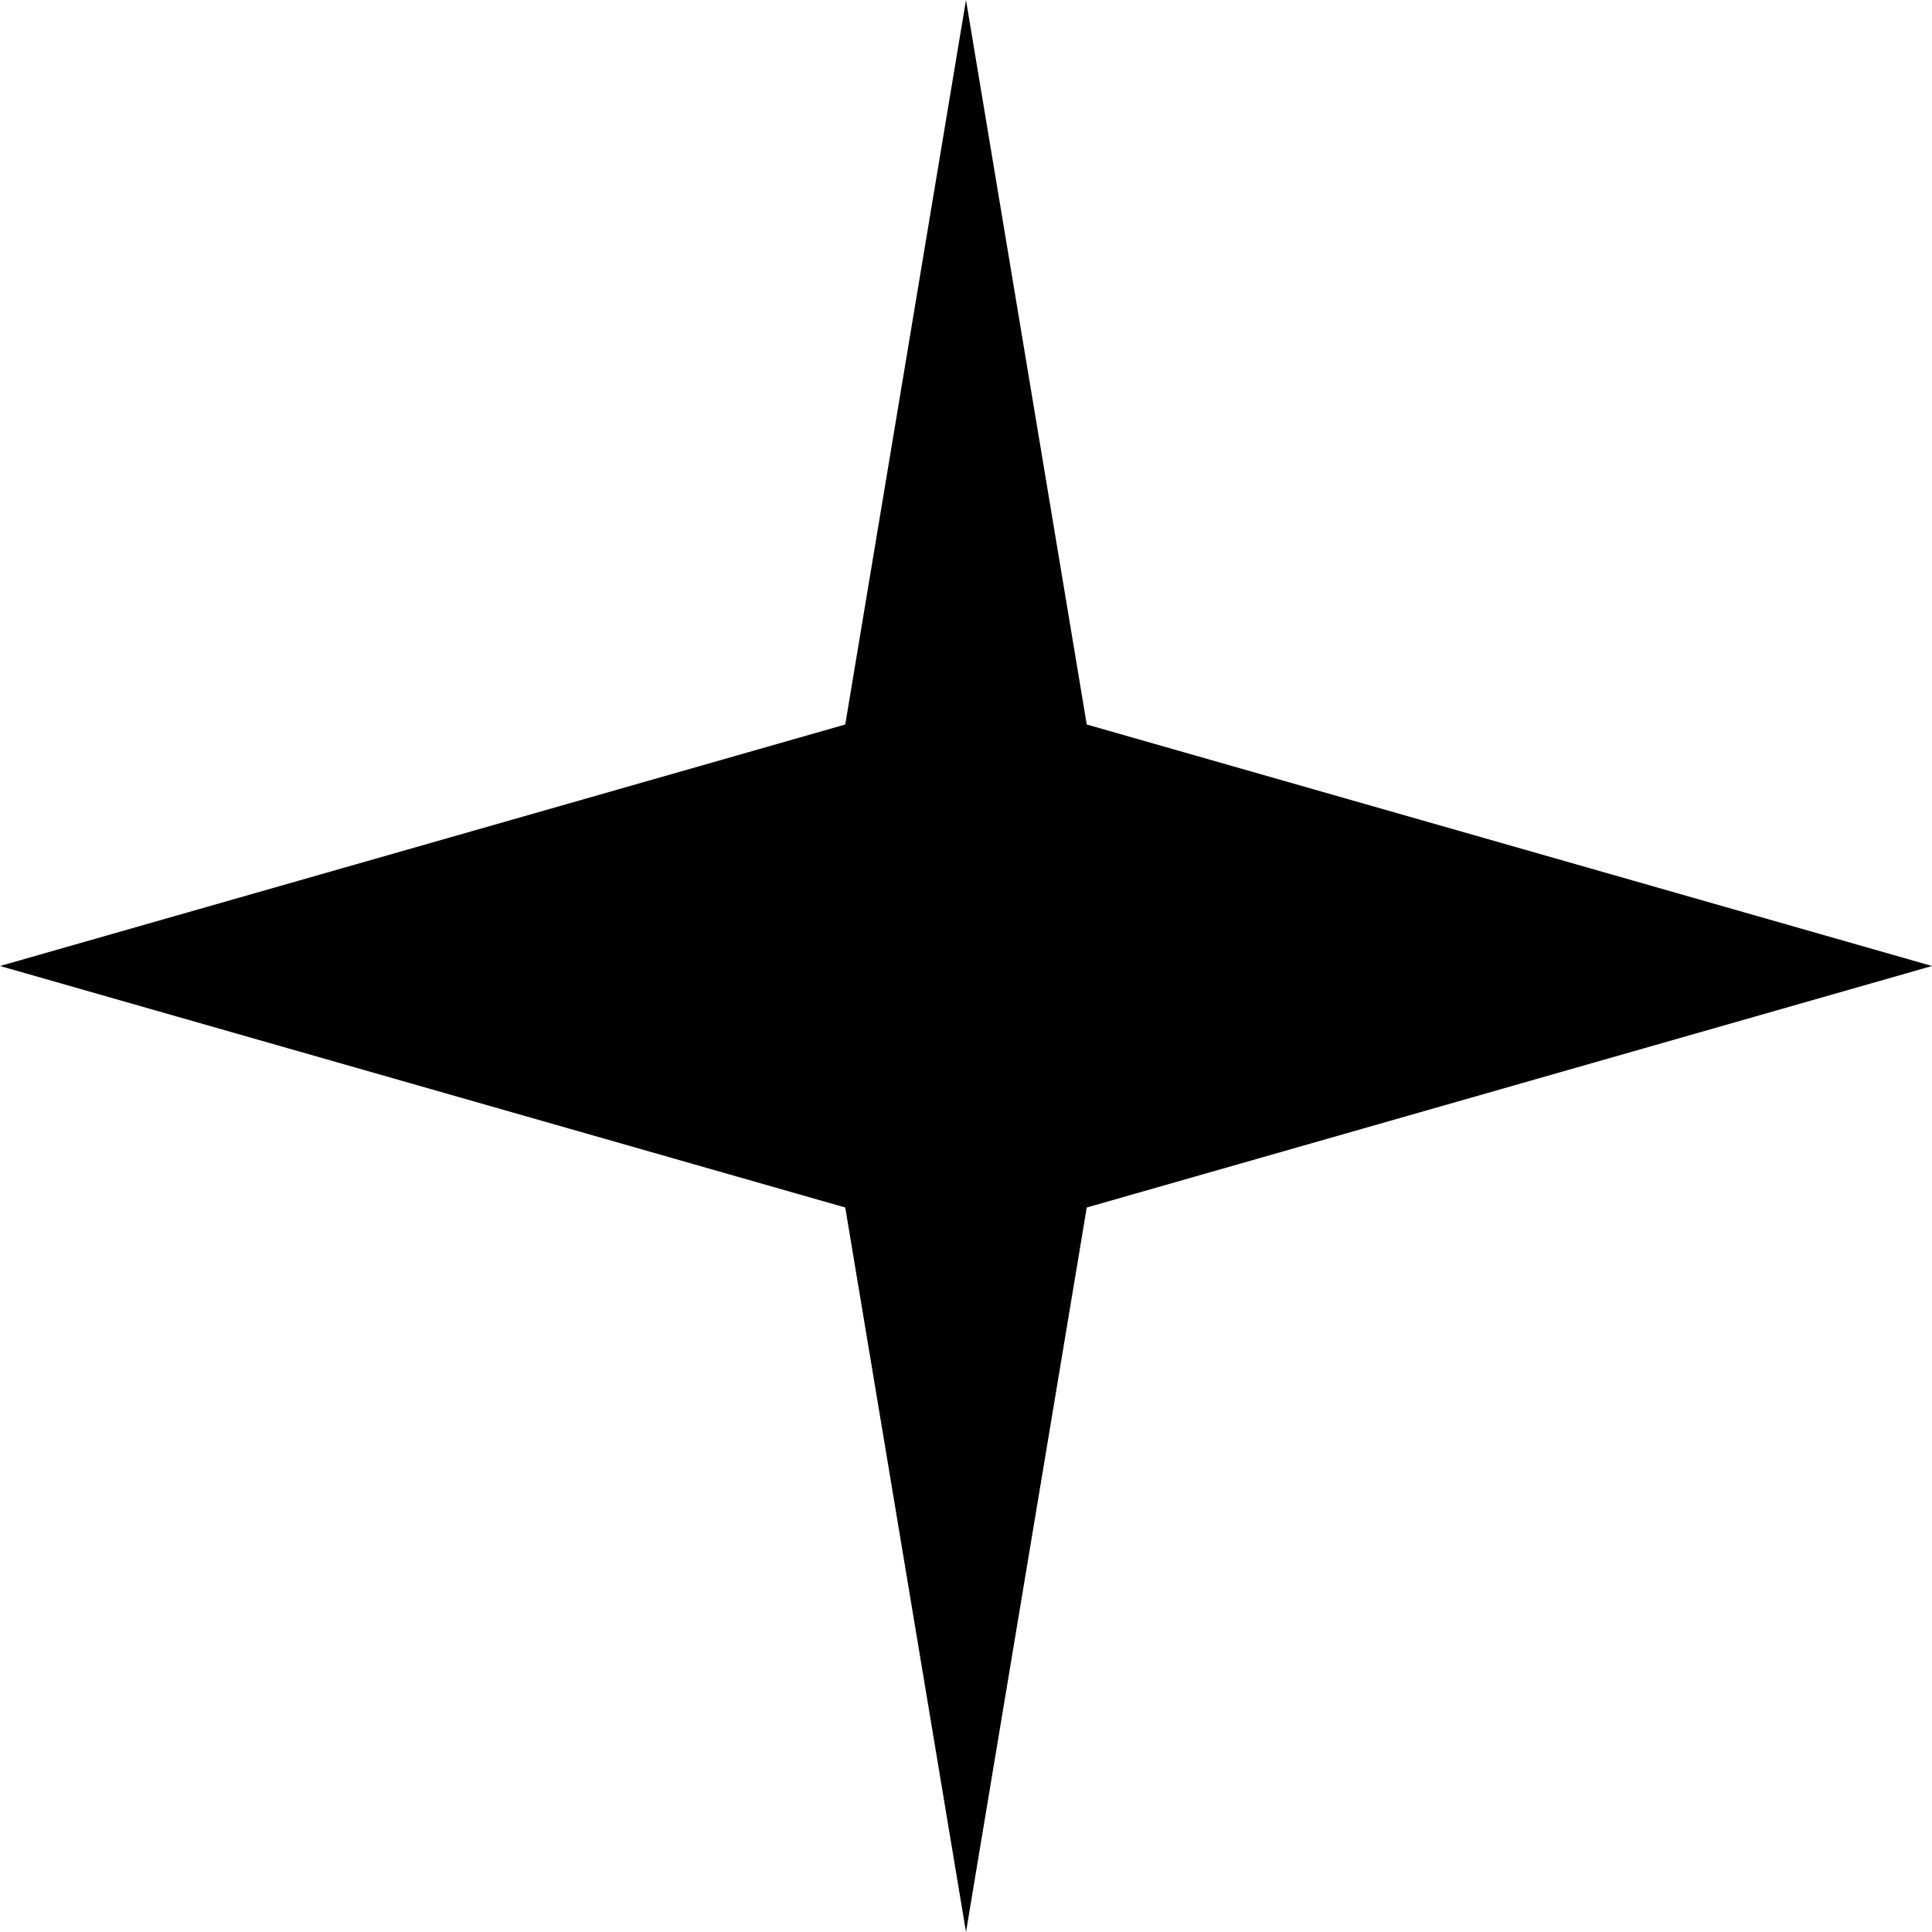 <?xml version="1.0" encoding="utf-8" ?>
<svg baseProfile="full" height="64px" version="1.1" width="64px" xmlns="http://www.w3.org/2000/svg" xmlns:ev="http://www.w3.org/2001/xml-events" xmlns:xlink="http://www.w3.org/1999/xlink"><defs /><rect fill="white" height="64px" width="64px" x="0" y="0" /><path d="M32,0 L36,24 L64,32 L36,40 L32,64 L28,40 L0,32 L28,24 Z" fill="black" /></svg>
